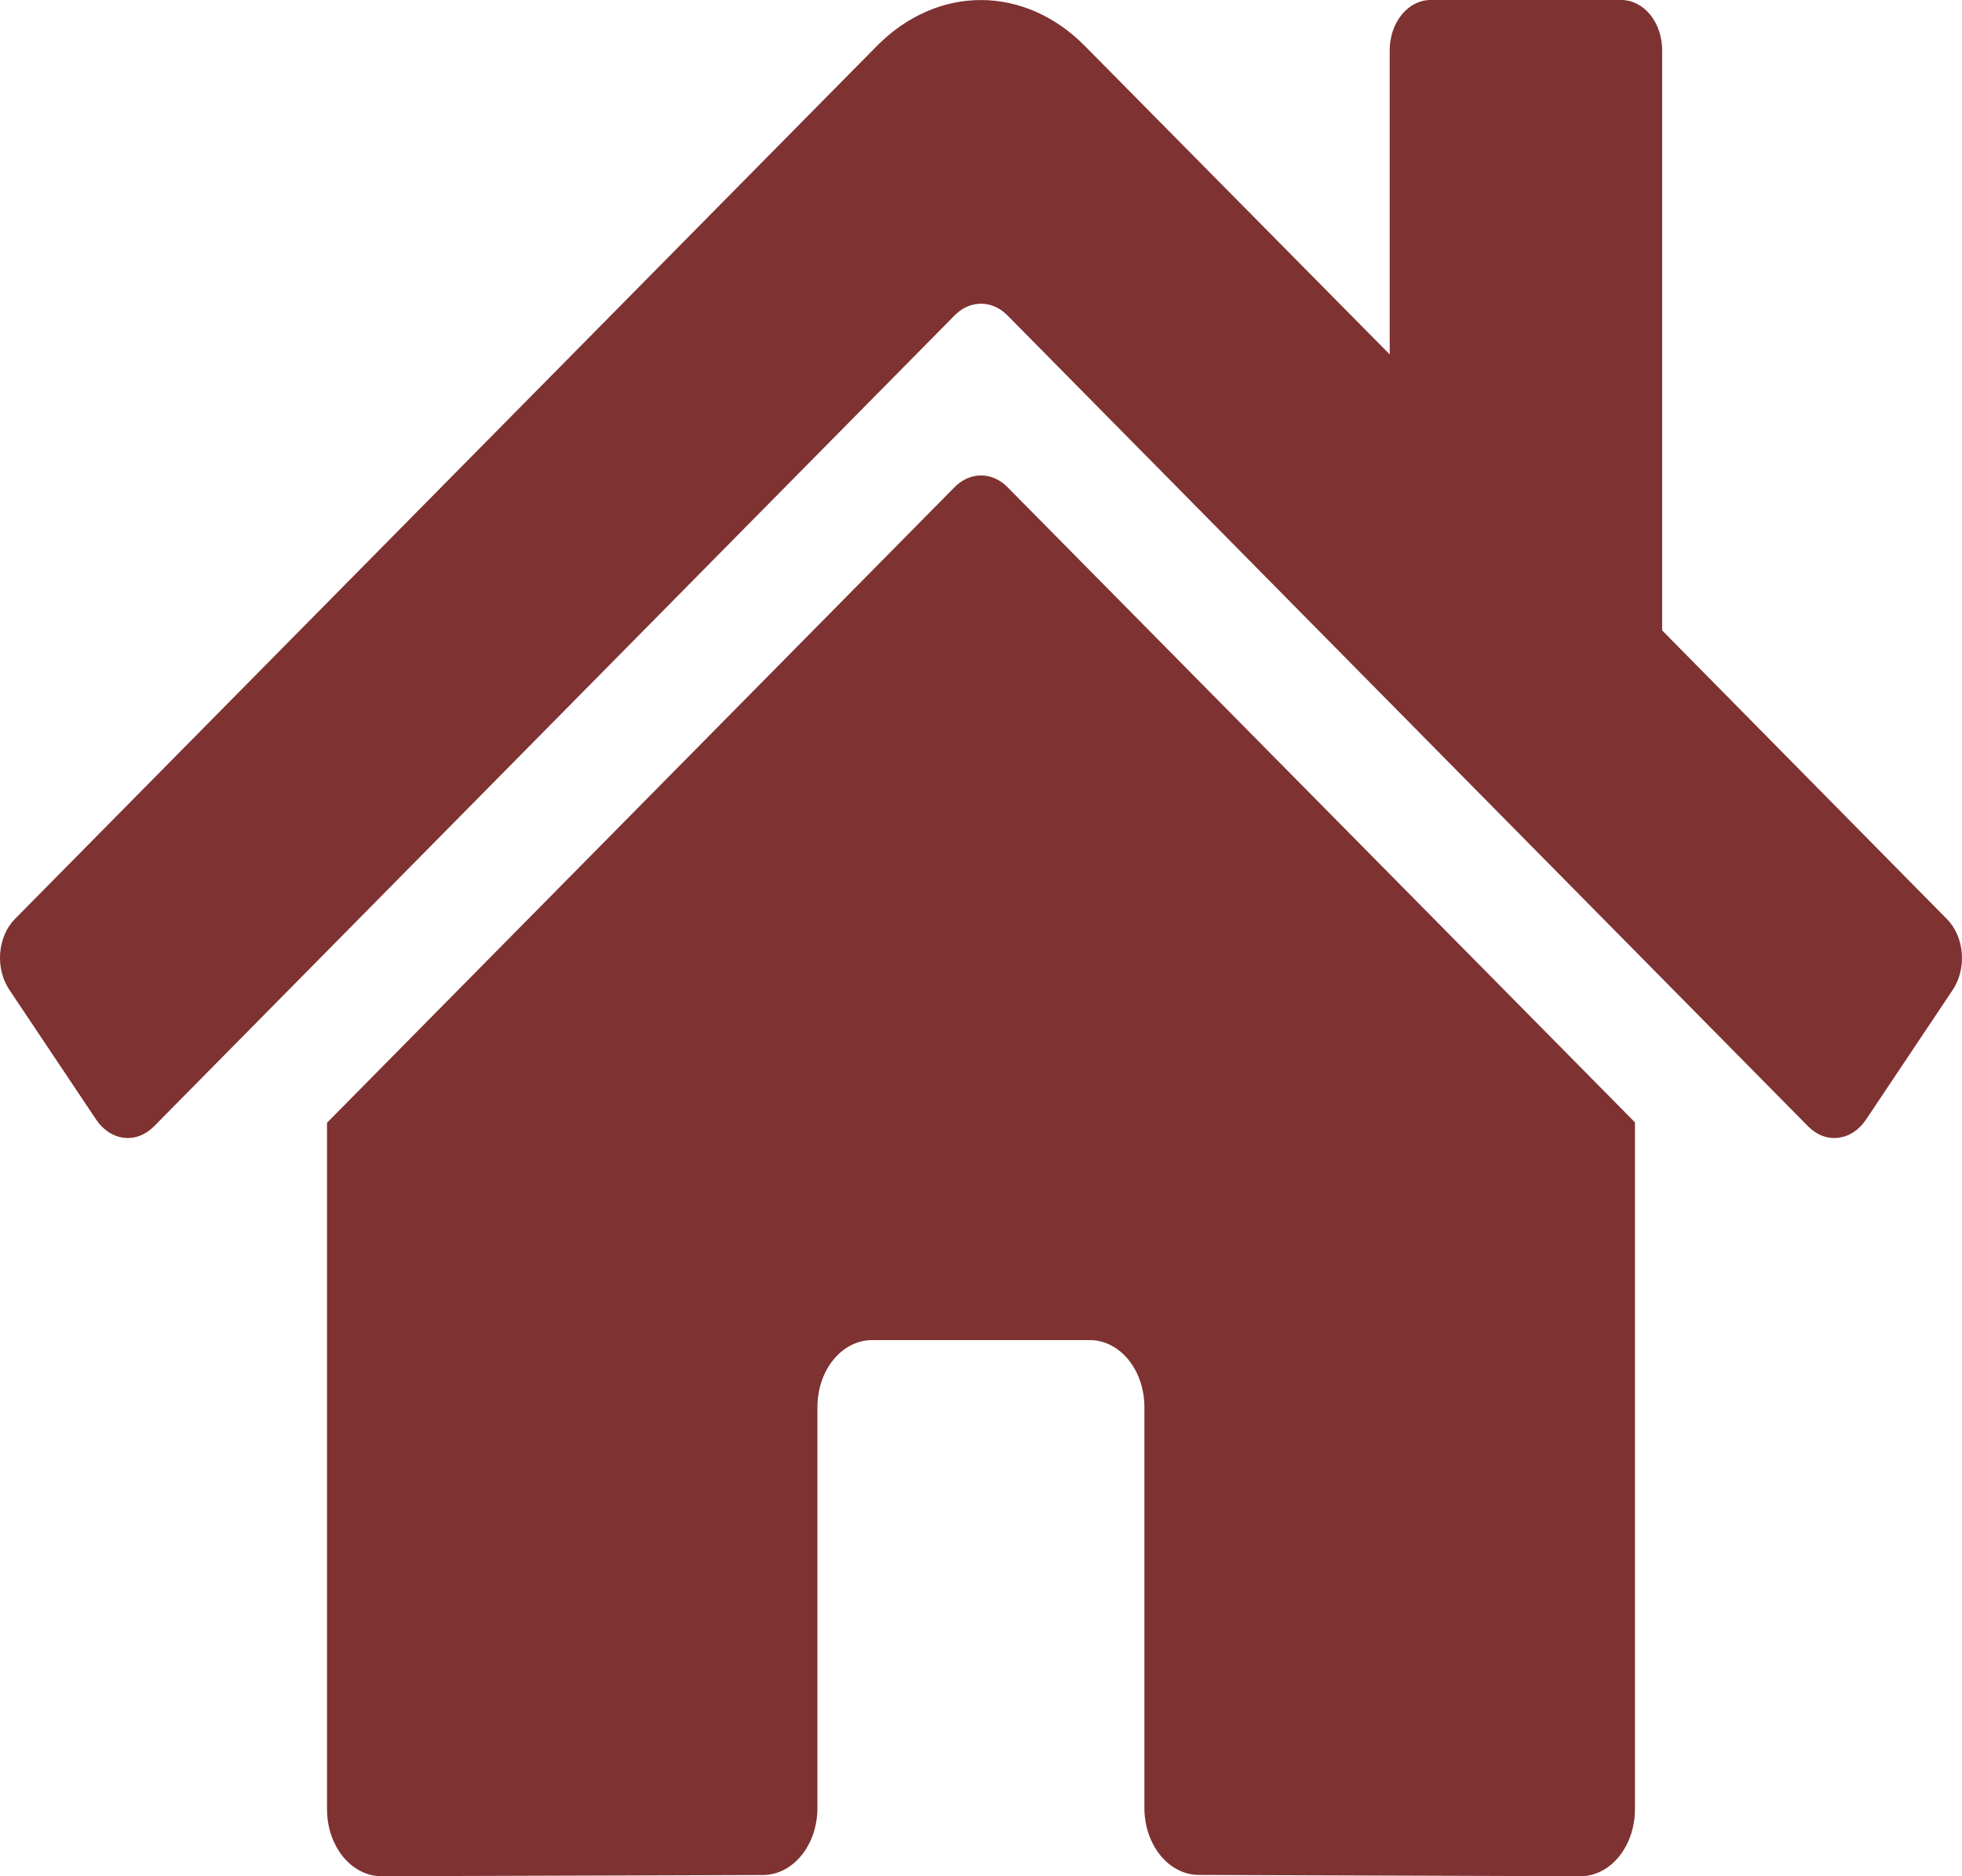 <?xml version="1.0" encoding="UTF-8" standalone="no"?><svg width='46' height='44' viewBox='0 0 46 44' fill='none' xmlns='http://www.w3.org/2000/svg'>
<path d='M22.39 11.415L7.667 26.33V42.428C7.667 42.845 7.802 43.245 8.041 43.54C8.281 43.834 8.606 44 8.945 44L17.893 43.971C18.231 43.969 18.555 43.803 18.793 43.508C19.031 43.214 19.165 42.815 19.165 42.4V32.999C19.165 32.582 19.299 32.182 19.539 31.887C19.779 31.593 20.104 31.427 20.442 31.427H25.553C25.892 31.427 26.217 31.593 26.457 31.887C26.696 32.182 26.831 32.582 26.831 32.999V42.393C26.83 42.6 26.863 42.805 26.927 42.996C26.991 43.187 27.085 43.361 27.204 43.508C27.322 43.654 27.463 43.77 27.619 43.849C27.774 43.929 27.94 43.97 28.108 43.969L37.054 44C37.393 44 37.718 43.834 37.957 43.54C38.197 43.245 38.332 42.845 38.332 42.428V26.32L23.612 11.415C23.439 11.243 23.223 11.15 23.001 11.15C22.779 11.15 22.563 11.243 22.39 11.415V11.415ZM45.646 21.553L38.97 14.784V1.179C38.97 0.866 38.87 0.566 38.69 0.345C38.51 0.124 38.266 0 38.012 0H33.54C33.286 0 33.042 0.124 32.863 0.345C32.683 0.566 32.582 0.866 32.582 1.179V8.311L25.433 1.076C24.747 0.381 23.886 0.001 22.997 0.001C22.108 0.001 21.248 0.381 20.561 1.076L0.348 21.553C0.251 21.651 0.17 21.772 0.112 21.909C0.053 22.046 0.016 22.196 0.004 22.35C-0.008 22.504 0.005 22.66 0.042 22.808C0.079 22.956 0.14 23.093 0.22 23.213L2.256 26.258C2.336 26.377 2.435 26.476 2.546 26.549C2.657 26.622 2.779 26.667 2.904 26.682C3.03 26.697 3.156 26.681 3.277 26.636C3.397 26.59 3.509 26.516 3.607 26.418L22.39 7.388C22.563 7.216 22.779 7.122 23.001 7.122C23.223 7.122 23.439 7.216 23.612 7.388L42.396 26.418C42.493 26.516 42.605 26.591 42.725 26.636C42.846 26.682 42.972 26.698 43.097 26.683C43.223 26.668 43.344 26.624 43.456 26.551C43.567 26.479 43.666 26.38 43.746 26.261L45.782 23.215C45.862 23.096 45.922 22.957 45.959 22.809C45.995 22.66 46.008 22.504 45.995 22.349C45.983 22.195 45.945 22.045 45.885 21.908C45.825 21.771 45.744 21.651 45.646 21.553V21.553Z' fill='#7E3232'/>
</svg>
